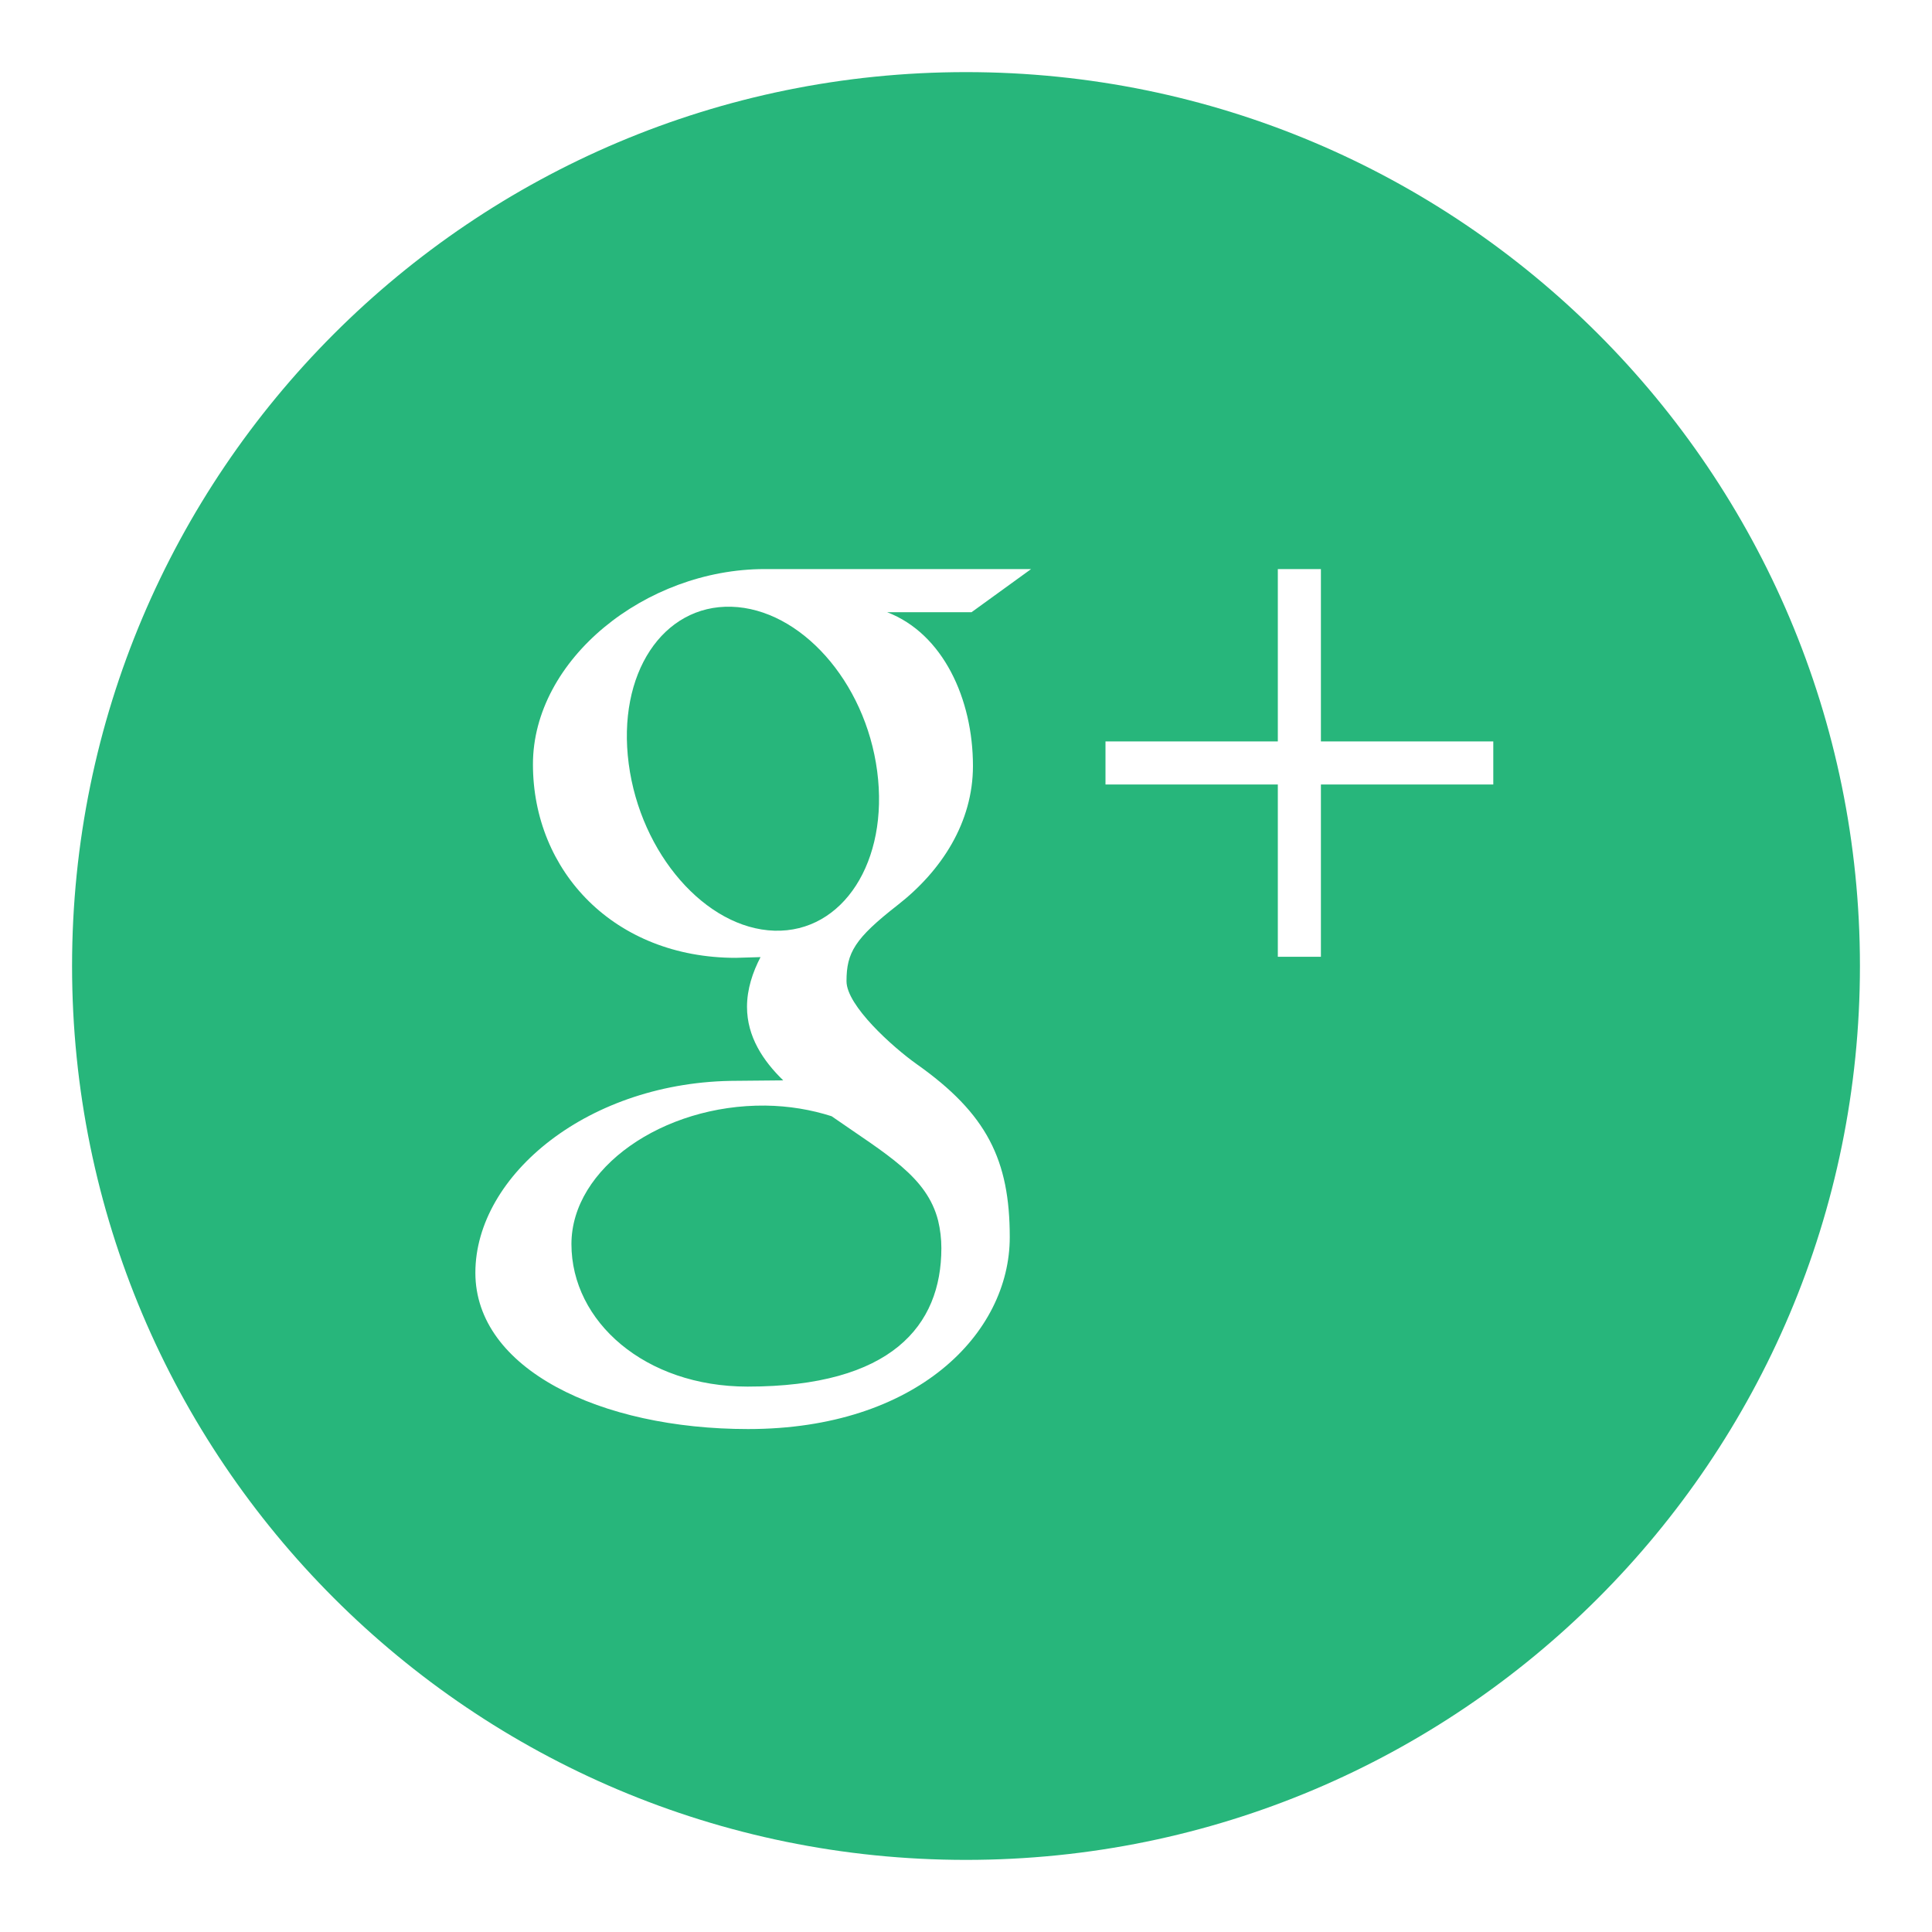 <svg xmlns="http://www.w3.org/2000/svg" width="40" height="40"><path fill="#27B67B" d="M15.845 22.89c-2.118-.022-4.014 1.292-4.014 2.868 0 1.609 1.528 2.95 3.646 2.95 2.976 0 4.013-1.259 4.013-2.867 0-.195-.023-.385-.067-.569-.232-.91-1.056-1.362-2.206-2.162-.419-.134-.879-.214-1.372-.22zm4.155-21.397c-10.222 0-18.508 8.286-18.508 18.507 0 10.222 8.286 18.507 18.508 18.507s18.508-8.285 18.508-18.507c0-10.221-8.286-18.507-18.508-18.507zm.144 14.365c0 1.165-.646 2.168-1.559 2.88-.89.694-1.059.986-1.059 1.577 0 .505.954 1.362 1.452 1.716 1.457 1.029 1.928 1.987 1.928 3.584 0 1.992-1.928 3.972-5.418 3.972-3.062 0-5.646-1.245-5.646-3.236 0-2.023 2.356-3.974 5.418-3.974l.956-.009c-.419-.407-.75-.906-.75-1.523 0-.365.117-.717.28-1.029l-.512.015c-2.516 0-4.2-1.79-4.2-4.007 0-2.169 2.327-4.042 4.799-4.042h5.515l-1.233.893h-1.748c1.157.443 1.777 1.796 1.777 3.183zm10.773.384h-3.569v3.567h-.892v-3.567h-3.568v-.892h3.568v-3.568h.892v3.568h3.569v.892zm-15.773-3.68c-1.42-.042-2.373 1.386-2.127 3.252.245 1.864 1.596 3.411 3.016 3.455 1.421.042 2.374-1.436 2.128-3.302-.245-1.866-1.597-3.363-3.017-3.405z"/></svg>